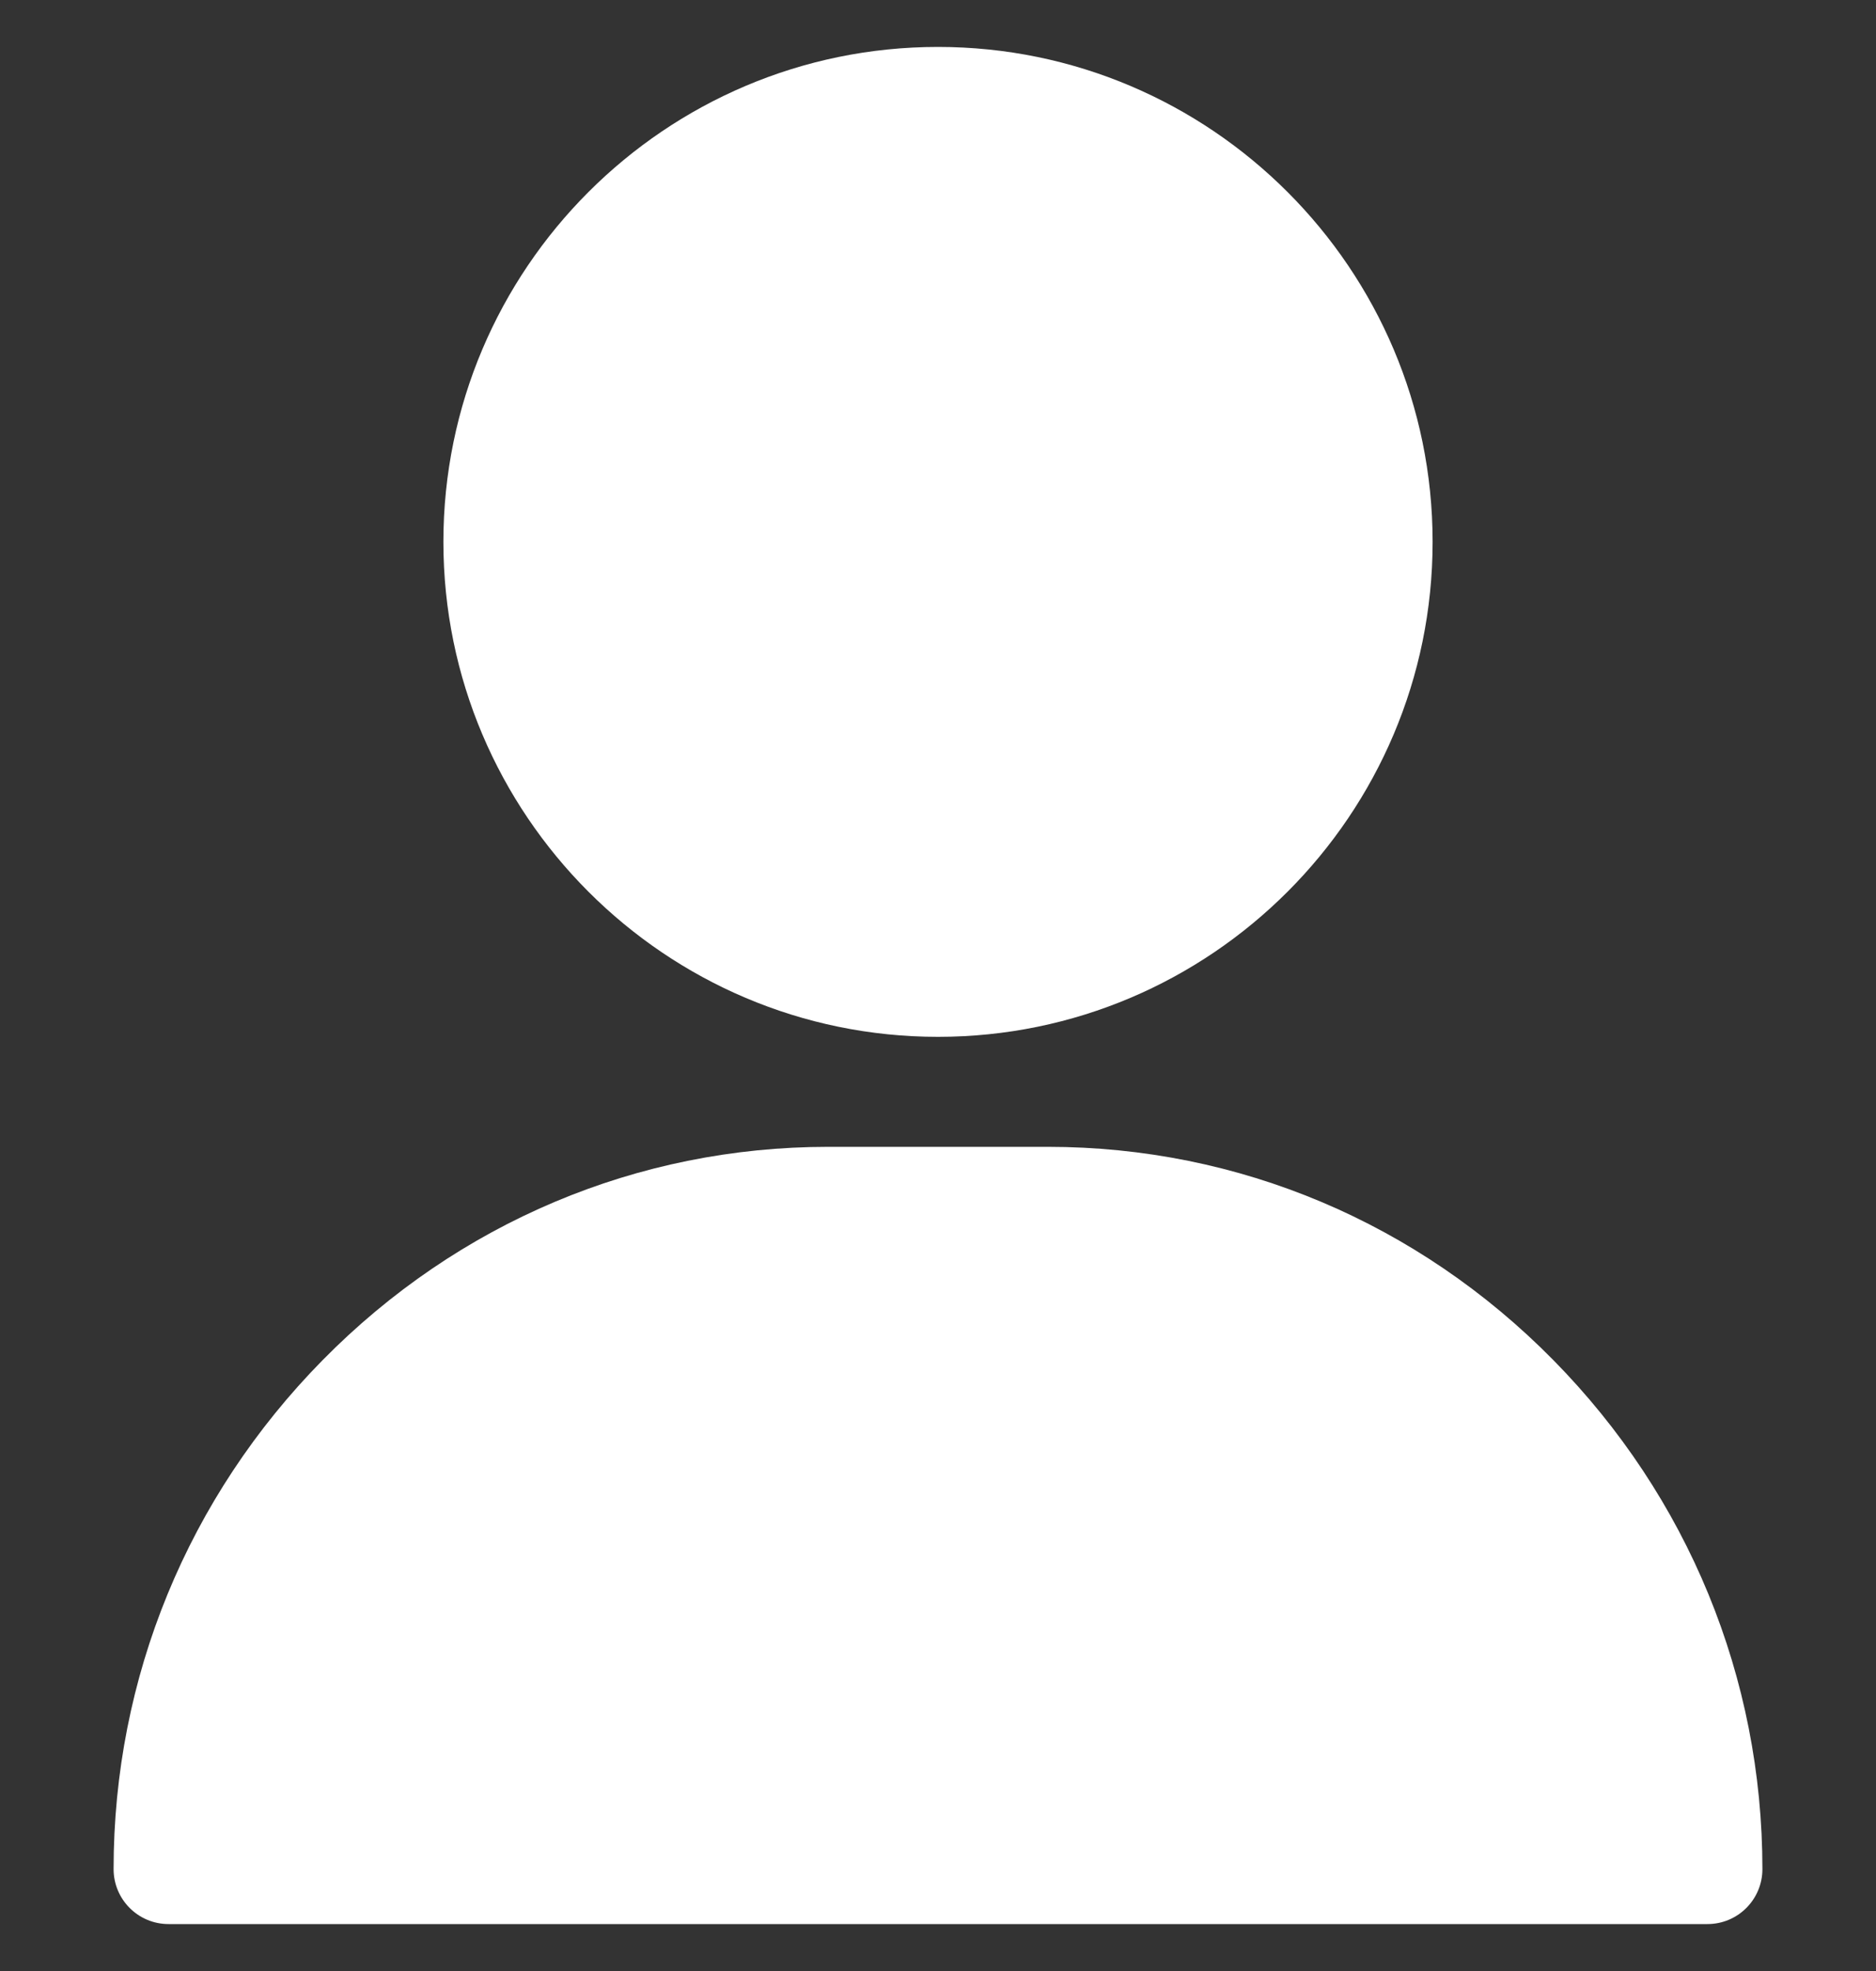 <svg width="20" height="21" viewBox="0 0 20 21" fill="none" xmlns="http://www.w3.org/2000/svg">
<rect x="0" y="0" width="20" height="21" fill="#333333" stroke="none"/>
<g clip-path="url(#clip0)">
<path d="M10 0.5C7.092 0.5 4.727 2.866 4.727 5.773C4.727 8.681 7.092 11.047 10 11.047C12.908 11.047 15.273 8.681 15.273 5.773C15.273 2.866 12.908 0.5 10 0.5Z" fill="white"/>
<path d="M16.561 14.492C15.117 13.026 13.204 12.219 11.172 12.219H8.828C6.797 12.219 4.883 13.026 3.439 14.492C2.002 15.951 1.211 17.876 1.211 19.914C1.211 20.238 1.473 20.5 1.797 20.5H18.203C18.527 20.5 18.789 20.238 18.789 19.914C18.789 17.876 17.998 15.951 16.561 14.492Z" fill="white"/>
</g>
<defs>
<clipPath id="clip0">
<rect width="20" height="20" fill="white" transform="translate(0 0.5)"/>
</clipPath>
</defs>
</svg>
